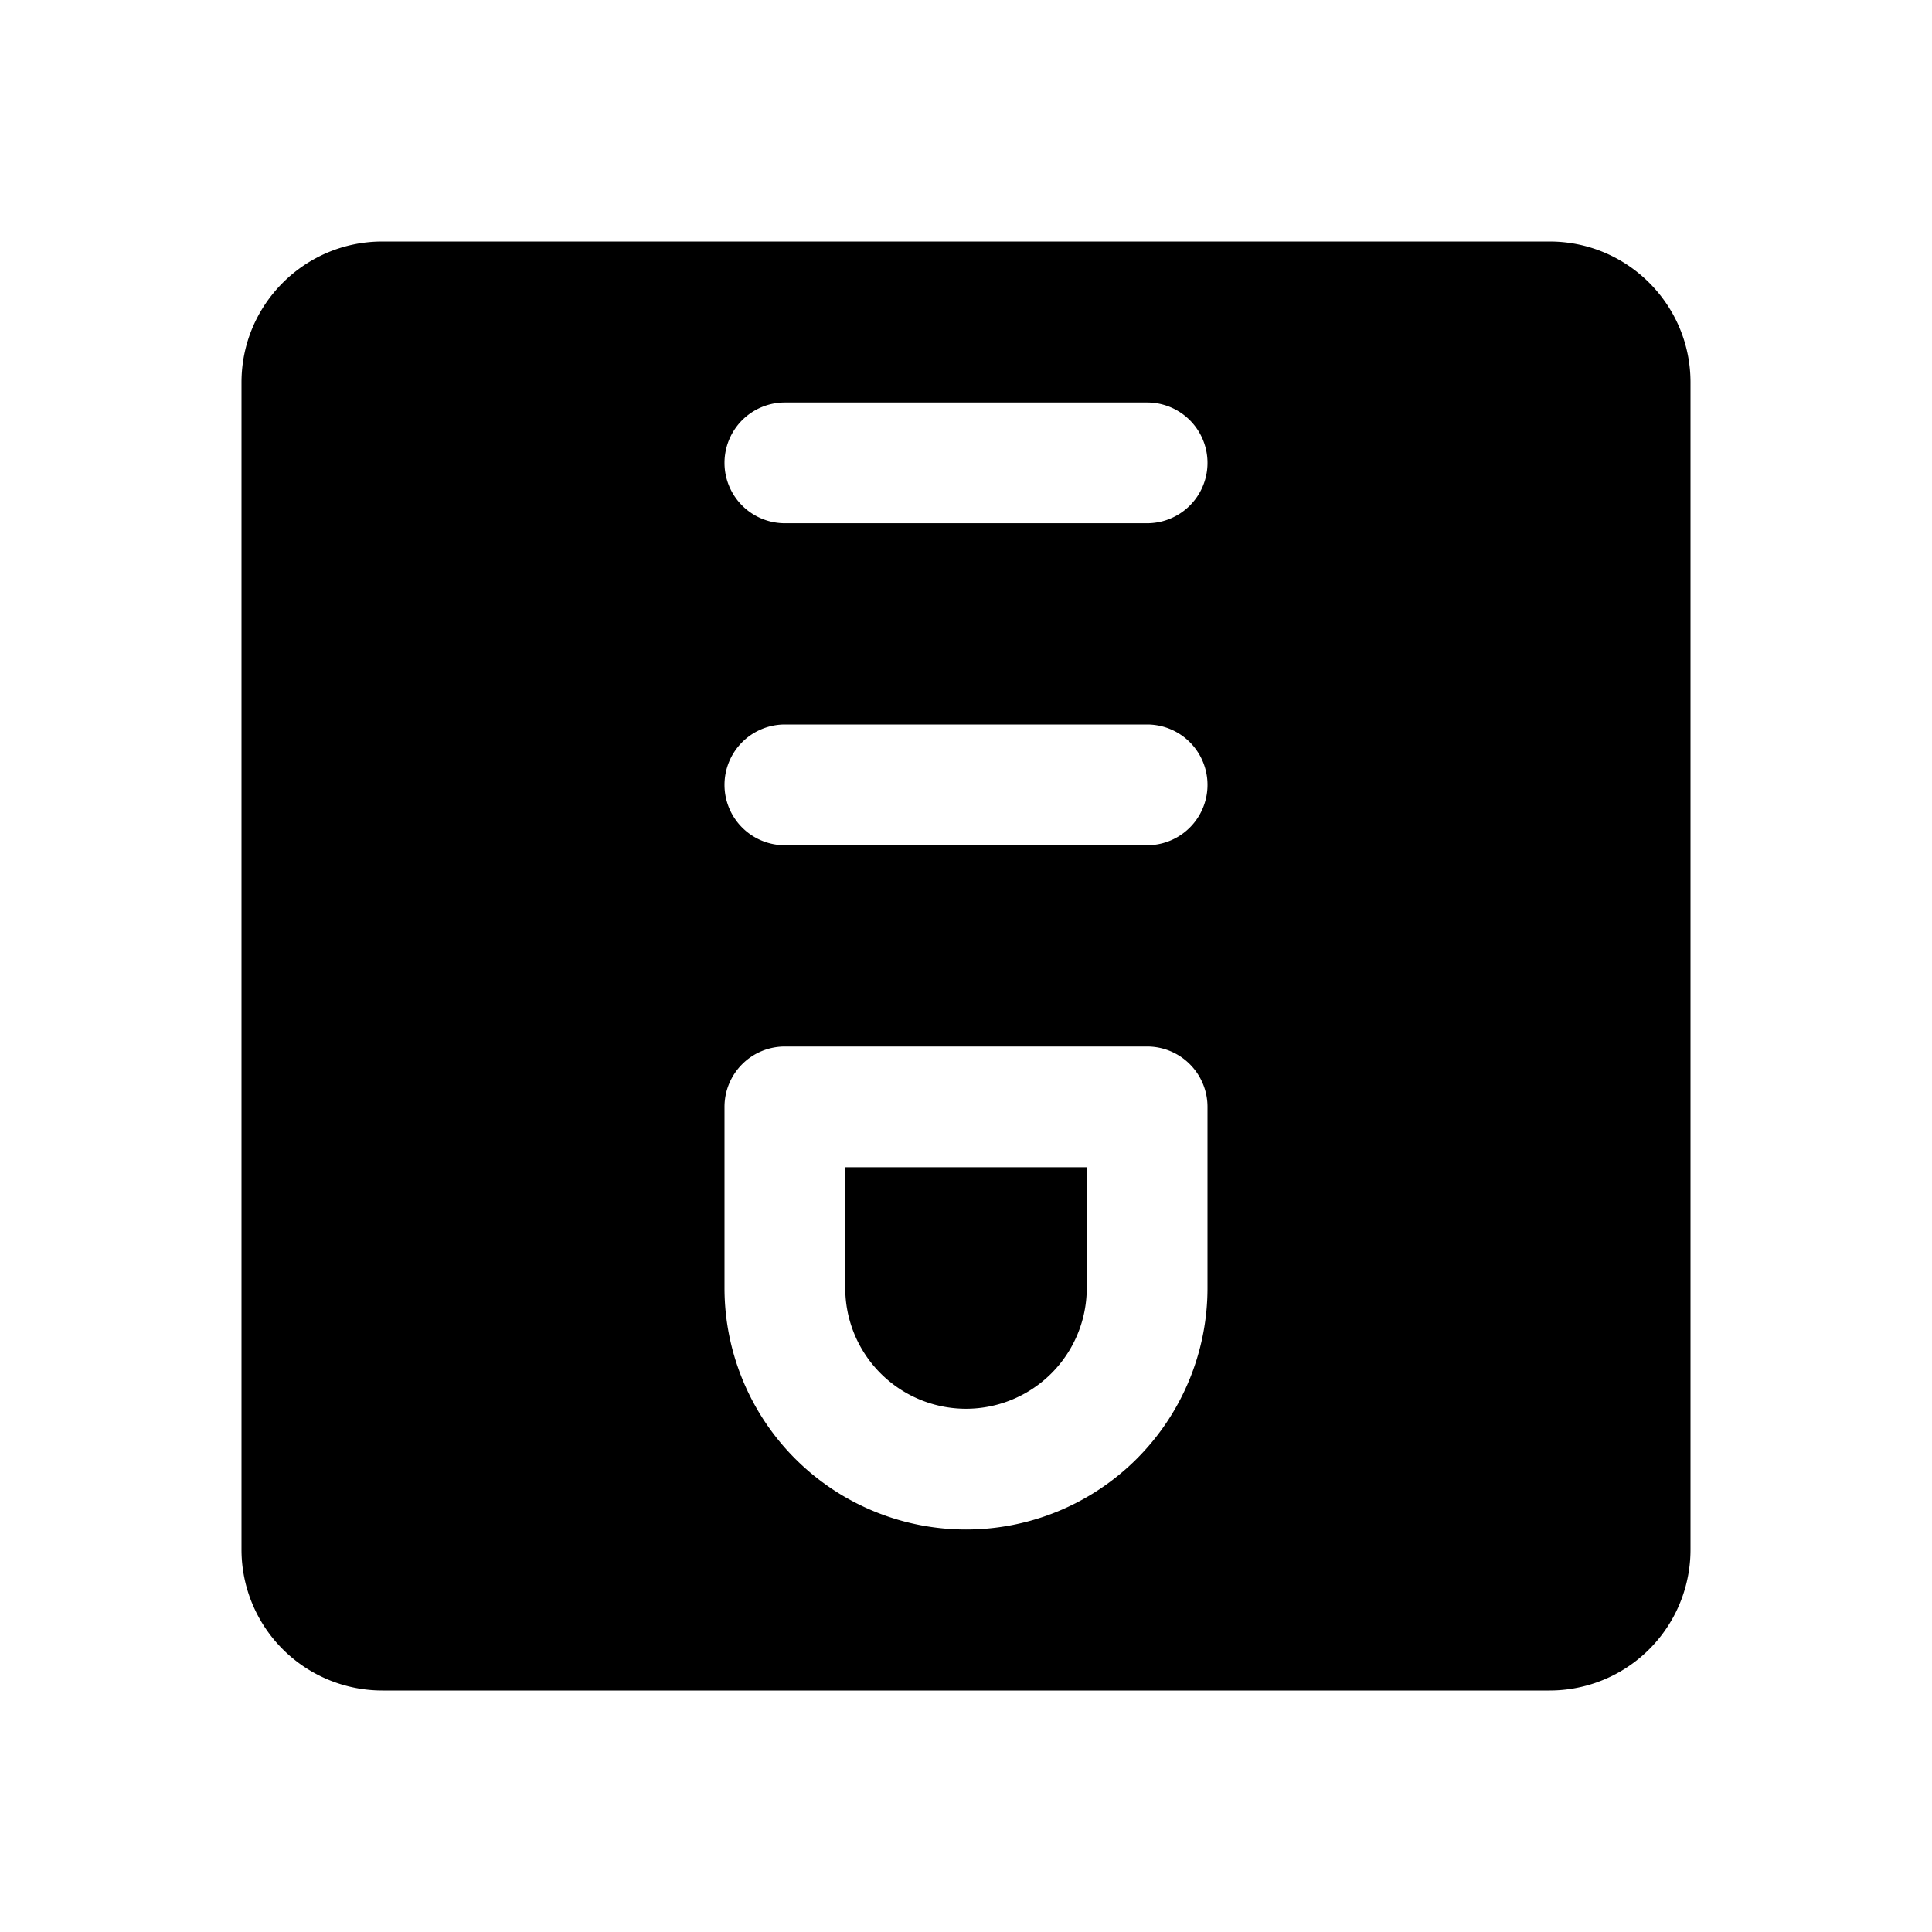 <svg xmlns="http://www.w3.org/2000/svg" width="24" height="24" fill="none" viewBox="0 0 24 24">
  <path fill="currentColor" d="M10.5 16v-1.5h3V16a1.5 1.5 0 0 1-3 0Z"/>
  <path fill="currentColor" fill-rule="evenodd" d="M4.75 3h14.5c.966 0 1.75.784 1.75 1.75v14.5A1.75 1.75 0 0 1 19.25 21H4.75A1.75 1.75 0 0 1 3 19.25V4.75C3 3.784 3.784 3 4.75 3Zm5 2a.75.75 0 0 0 0 1.5h4.5a.75.75 0 0 0 0-1.5h-4.5ZM9 9.75A.75.75 0 0 1 9.75 9h4.5a.75.75 0 0 1 0 1.5h-4.5A.75.75 0 0 1 9 9.75ZM9.75 13a.75.75 0 0 0-.75.75V16a3 3 0 1 0 6 0v-2.25a.75.75 0 0 0-.75-.75h-4.5Z" clip-rule="evenodd"/>
</svg>
